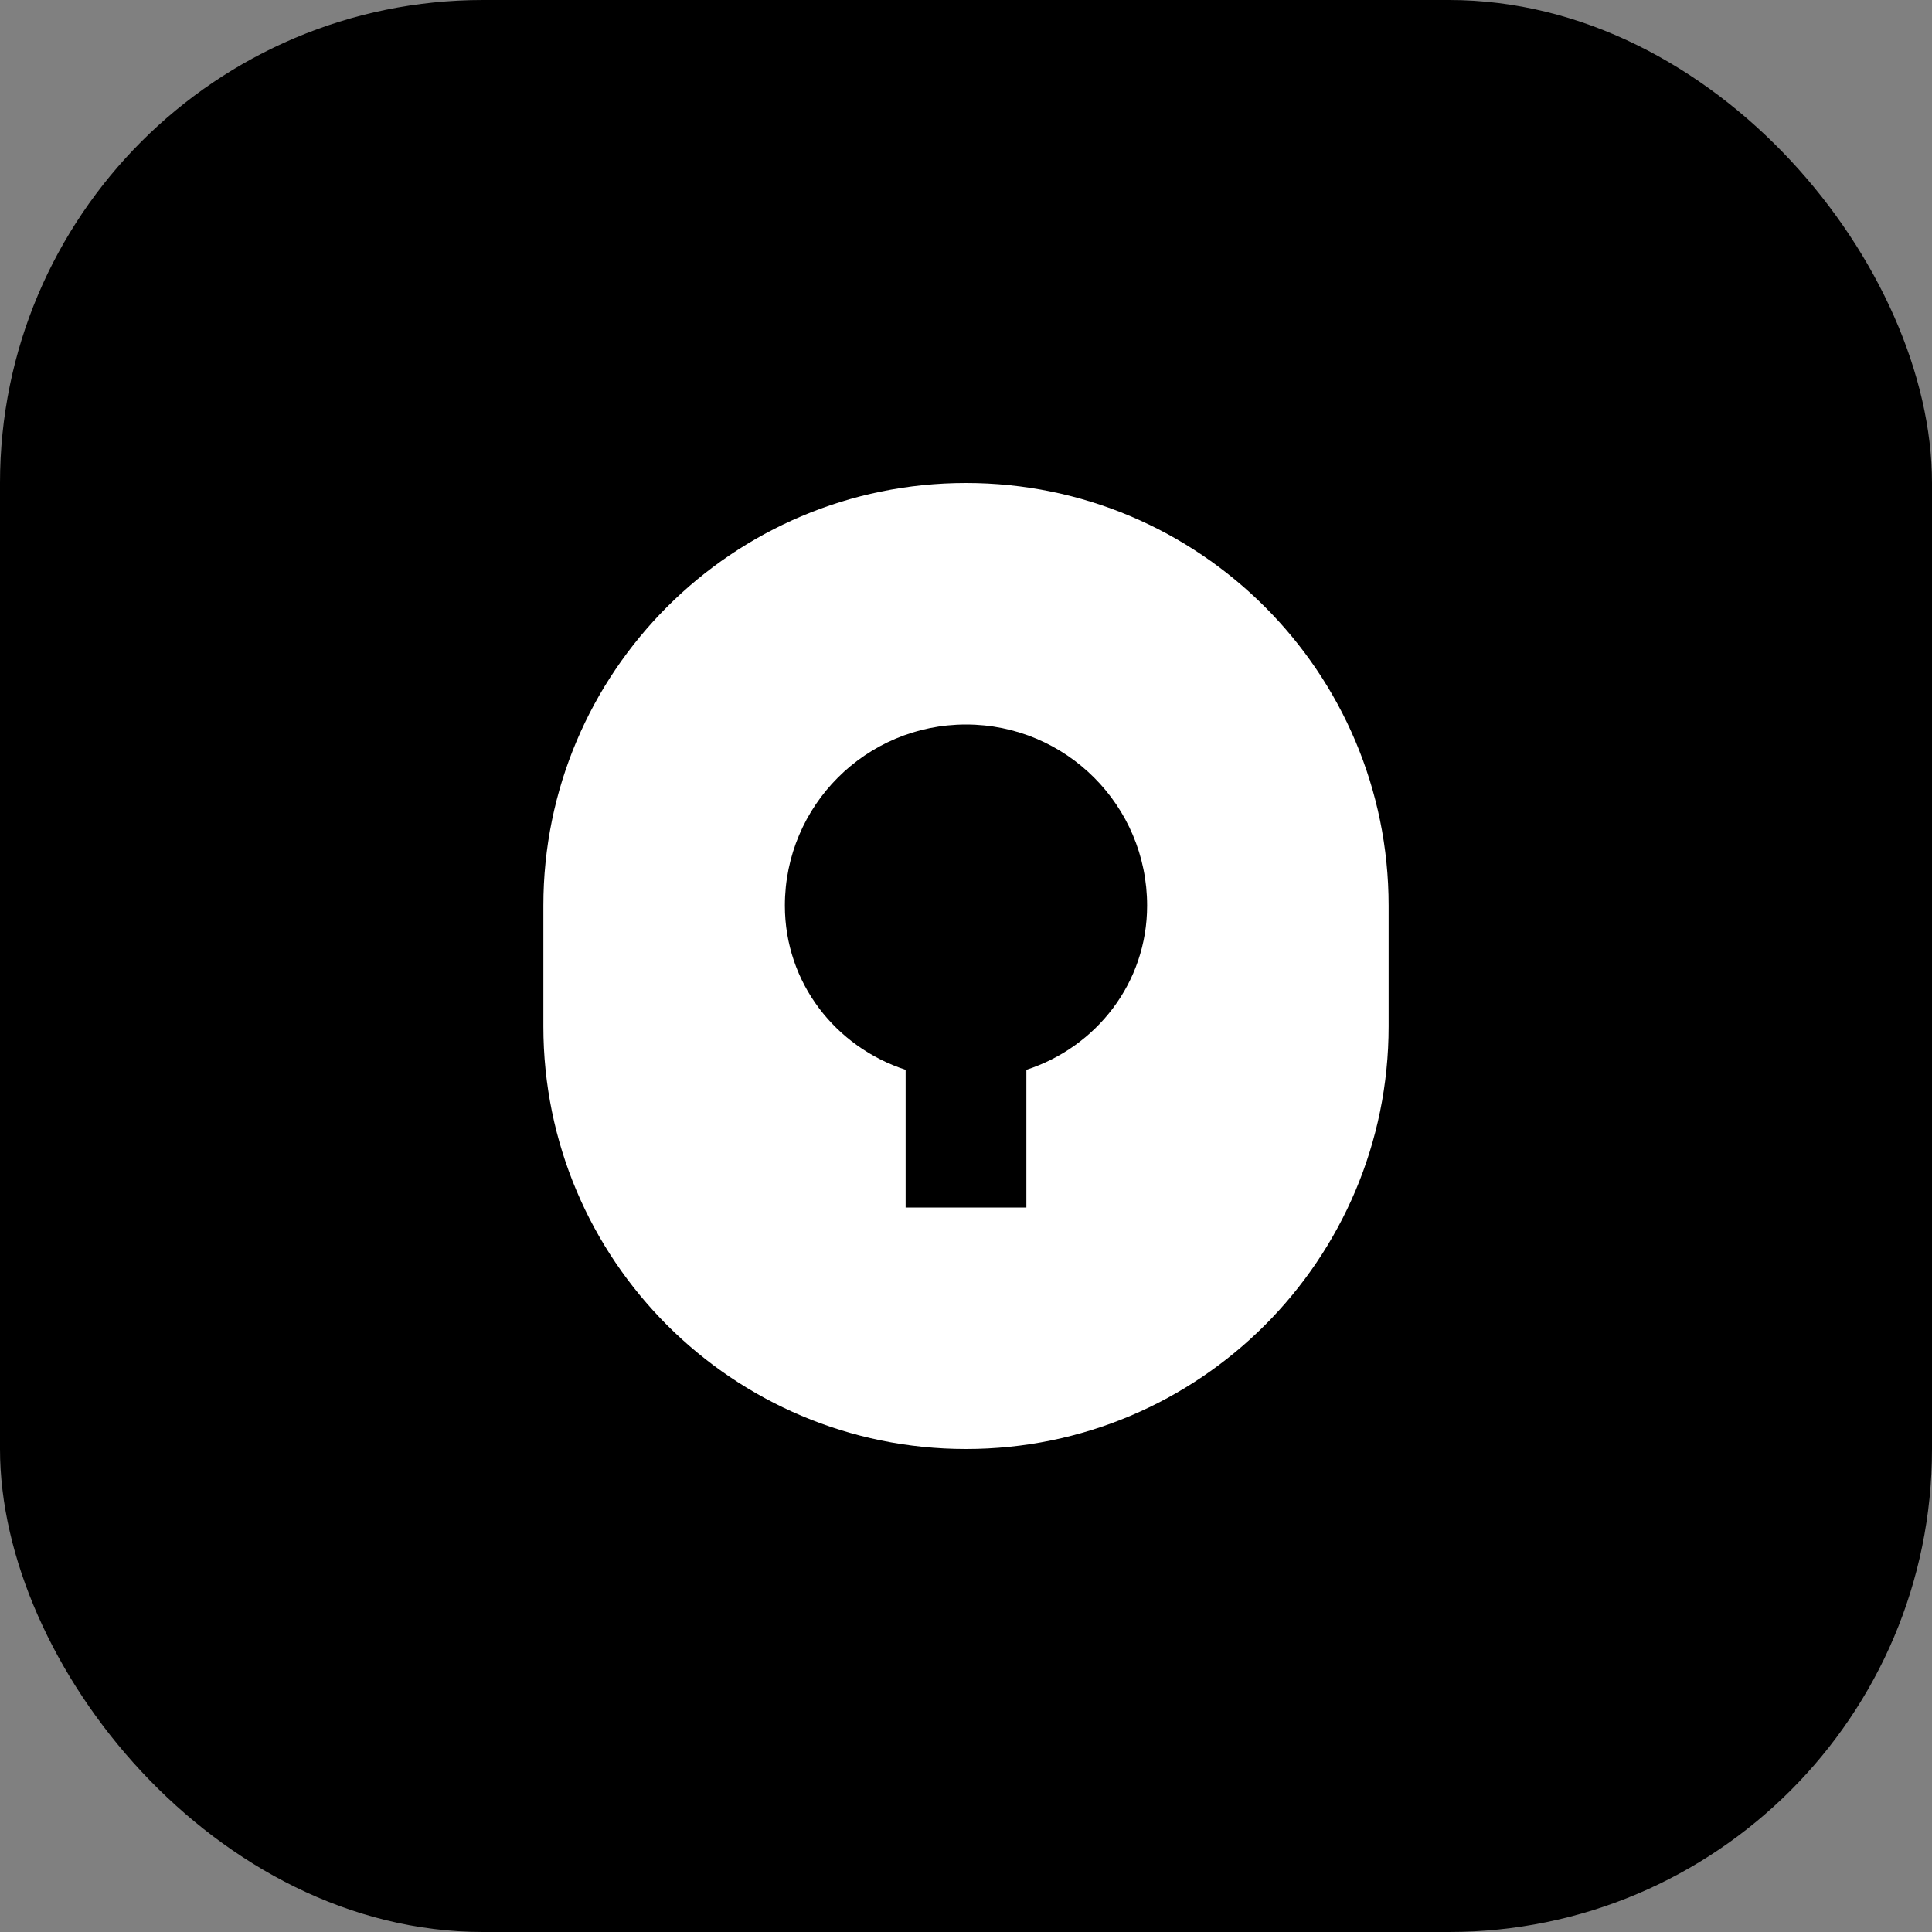 <svg width="512" height="512" viewBox="0 0 512 512" fill="none" xmlns="http://www.w3.org/2000/svg">
  <rect x="0" y="0" width="512" height="512" fill="#808080" stroke="none"/>
  <rect width="512" height="512" rx="128" fill="url(#gradient)" />
  <path d="M256 128C194.144 128 144 178.144 144 240V272C144 333.856 194.144 384 256 384C317.856 384 368 333.856 368 272V240C368 178.144 317.856 128 256 128ZM256 192C282.51 192 304 213.49 304 240C304 260.51 290.51 277.49 272 283.51V320H240V283.51C221.49 277.49 208 260.51 208 240C208 213.49 229.49 192 256 192Z" fill="white" fillOpacity="0.9"/>
  <defs>
    <linearGradient id="gradient" x1="0" y1="0" x2="512" y2="512" gradientUnits="userSpaceOnUse">
      <stop stopColor="#C084FC"/>
      <stop offset="1" stopColor="#A855F7"/>
    </linearGradient>
  </defs>
</svg> 